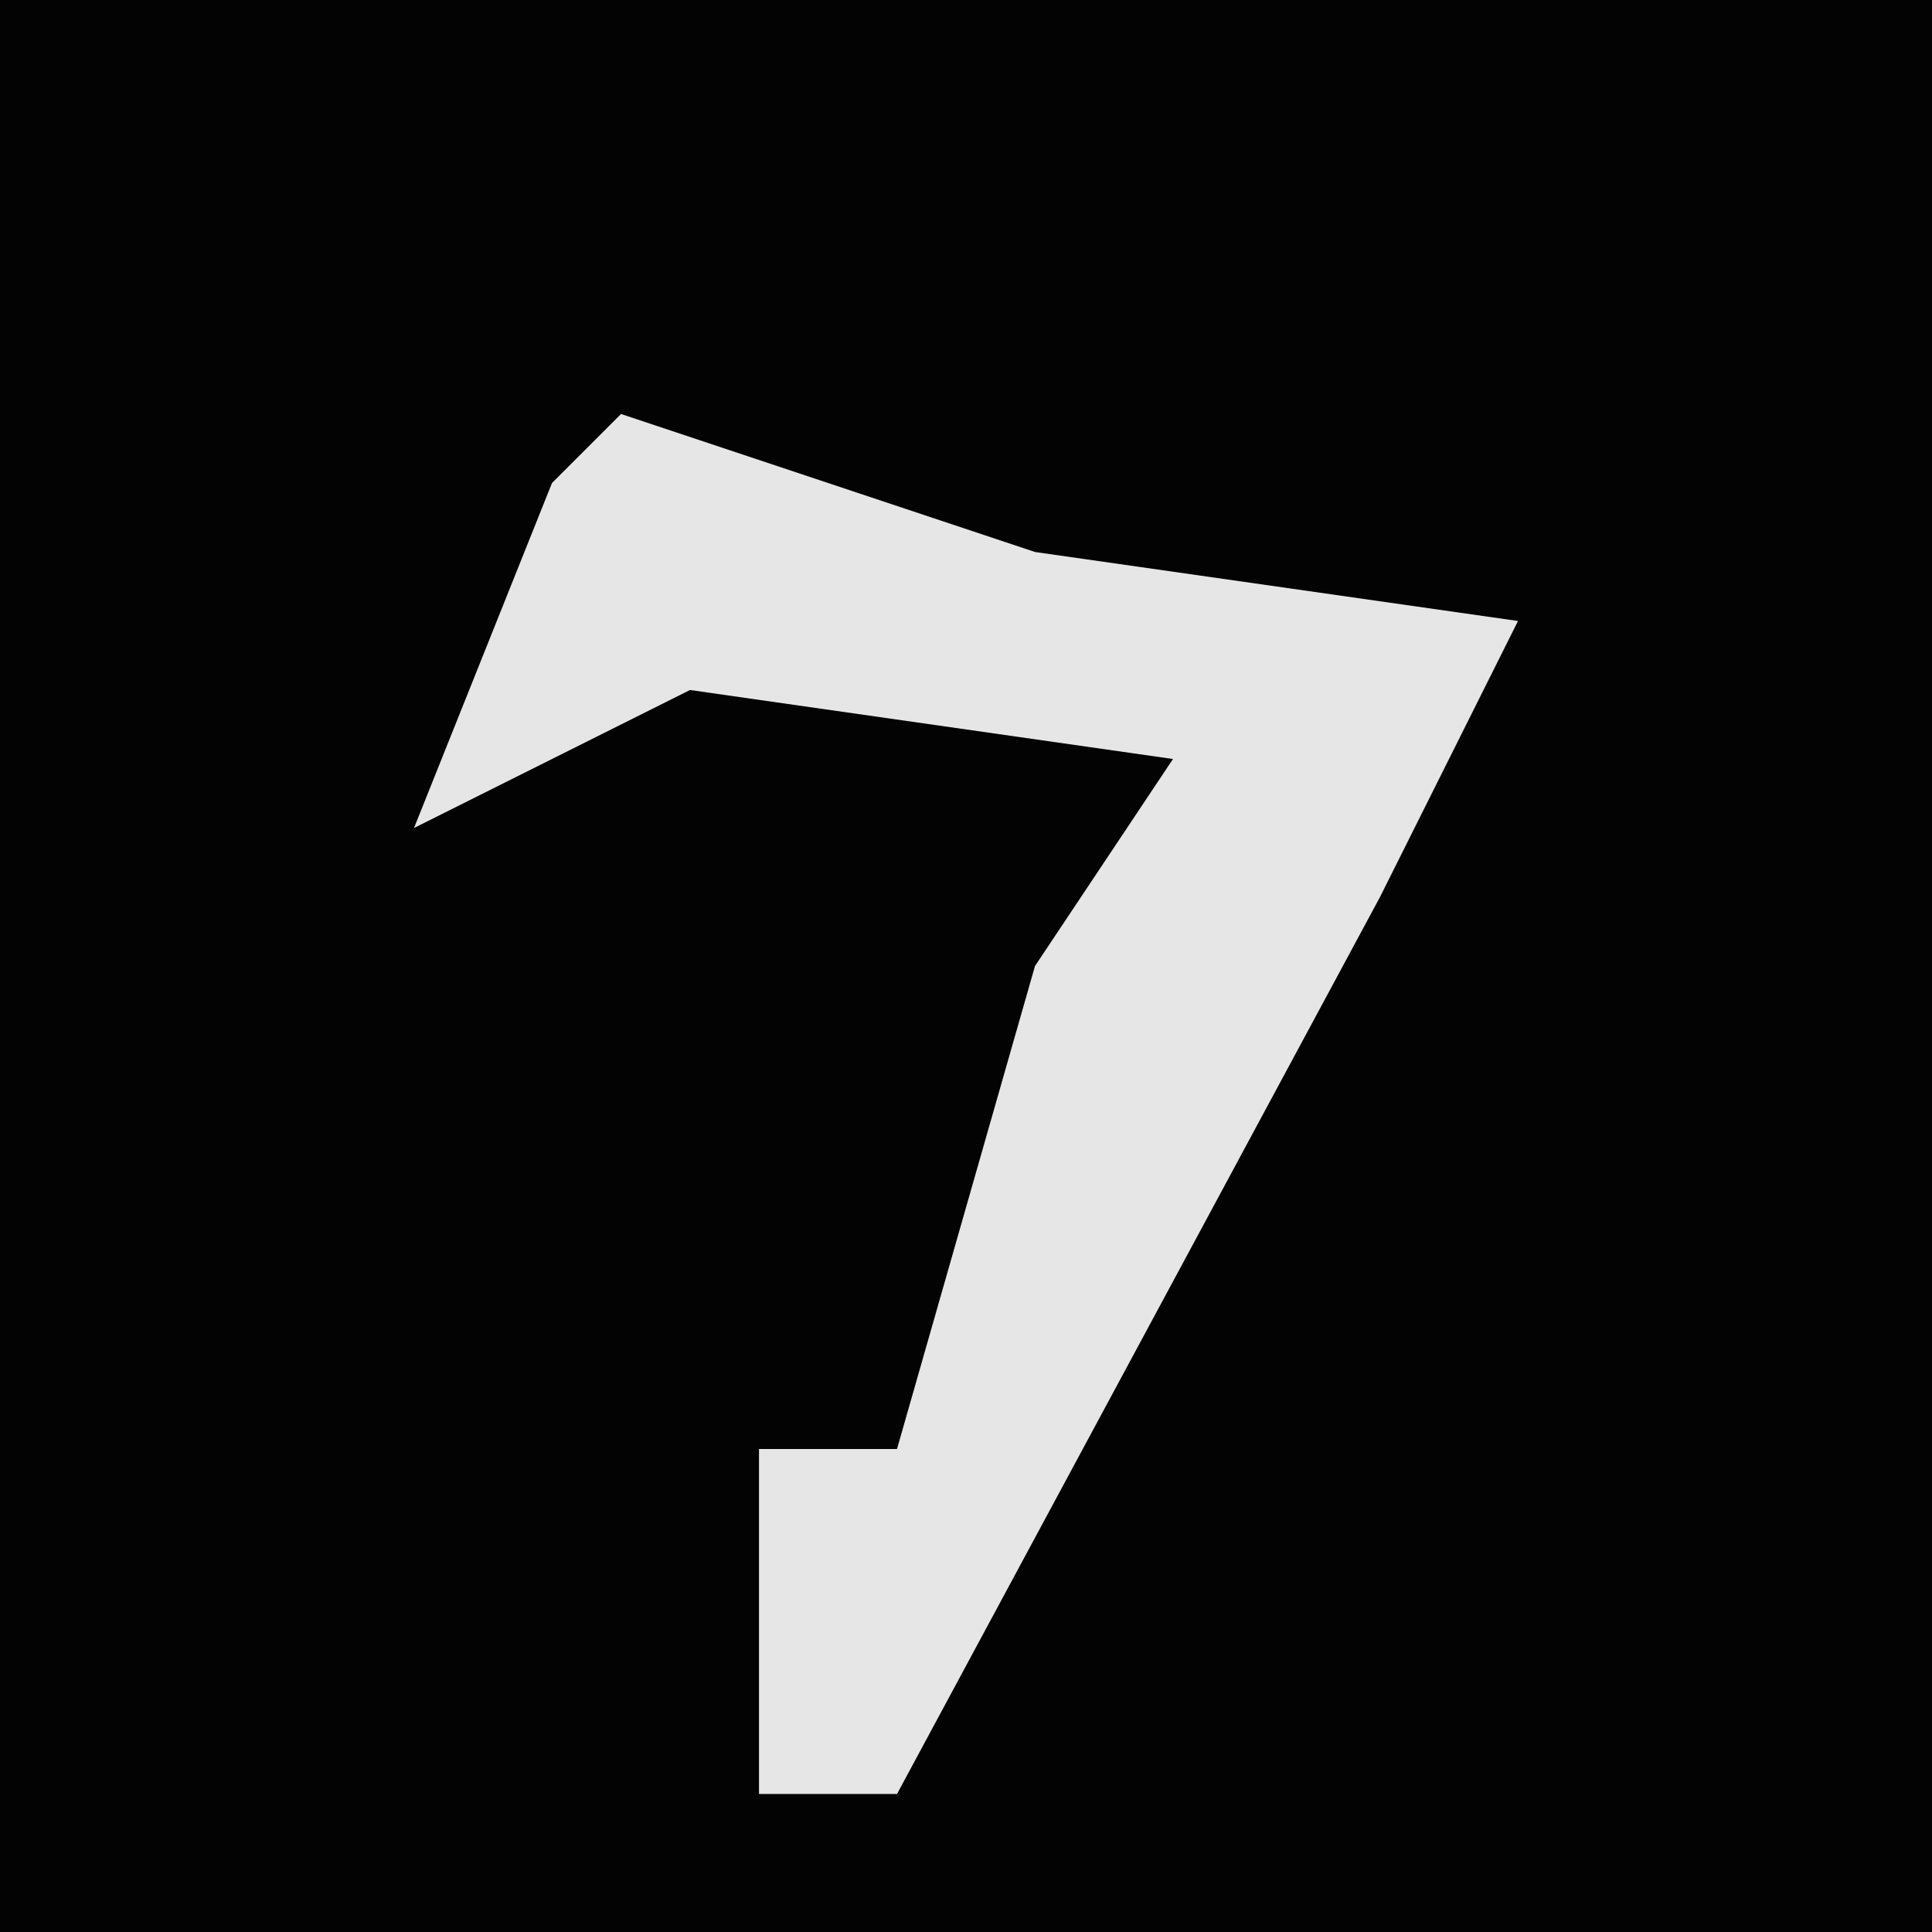 <?xml version="1.0" encoding="UTF-8"?>
<svg version="1.1" xmlns="http://www.w3.org/2000/svg" width="28" height="28">
<path d="M0,0 L28,0 L28,28 L0,28 Z " fill="#030303" transform="translate(0,0)"/>
<path d="M0,0 L6,2 L13,3 L11,7 L4,20 L2,20 L2,15 L4,15 L6,8 L8,5 L1,4 L-3,6 L-1,1 Z " fill="#E6E6E6" transform="translate(9,6)"/>
</svg>
